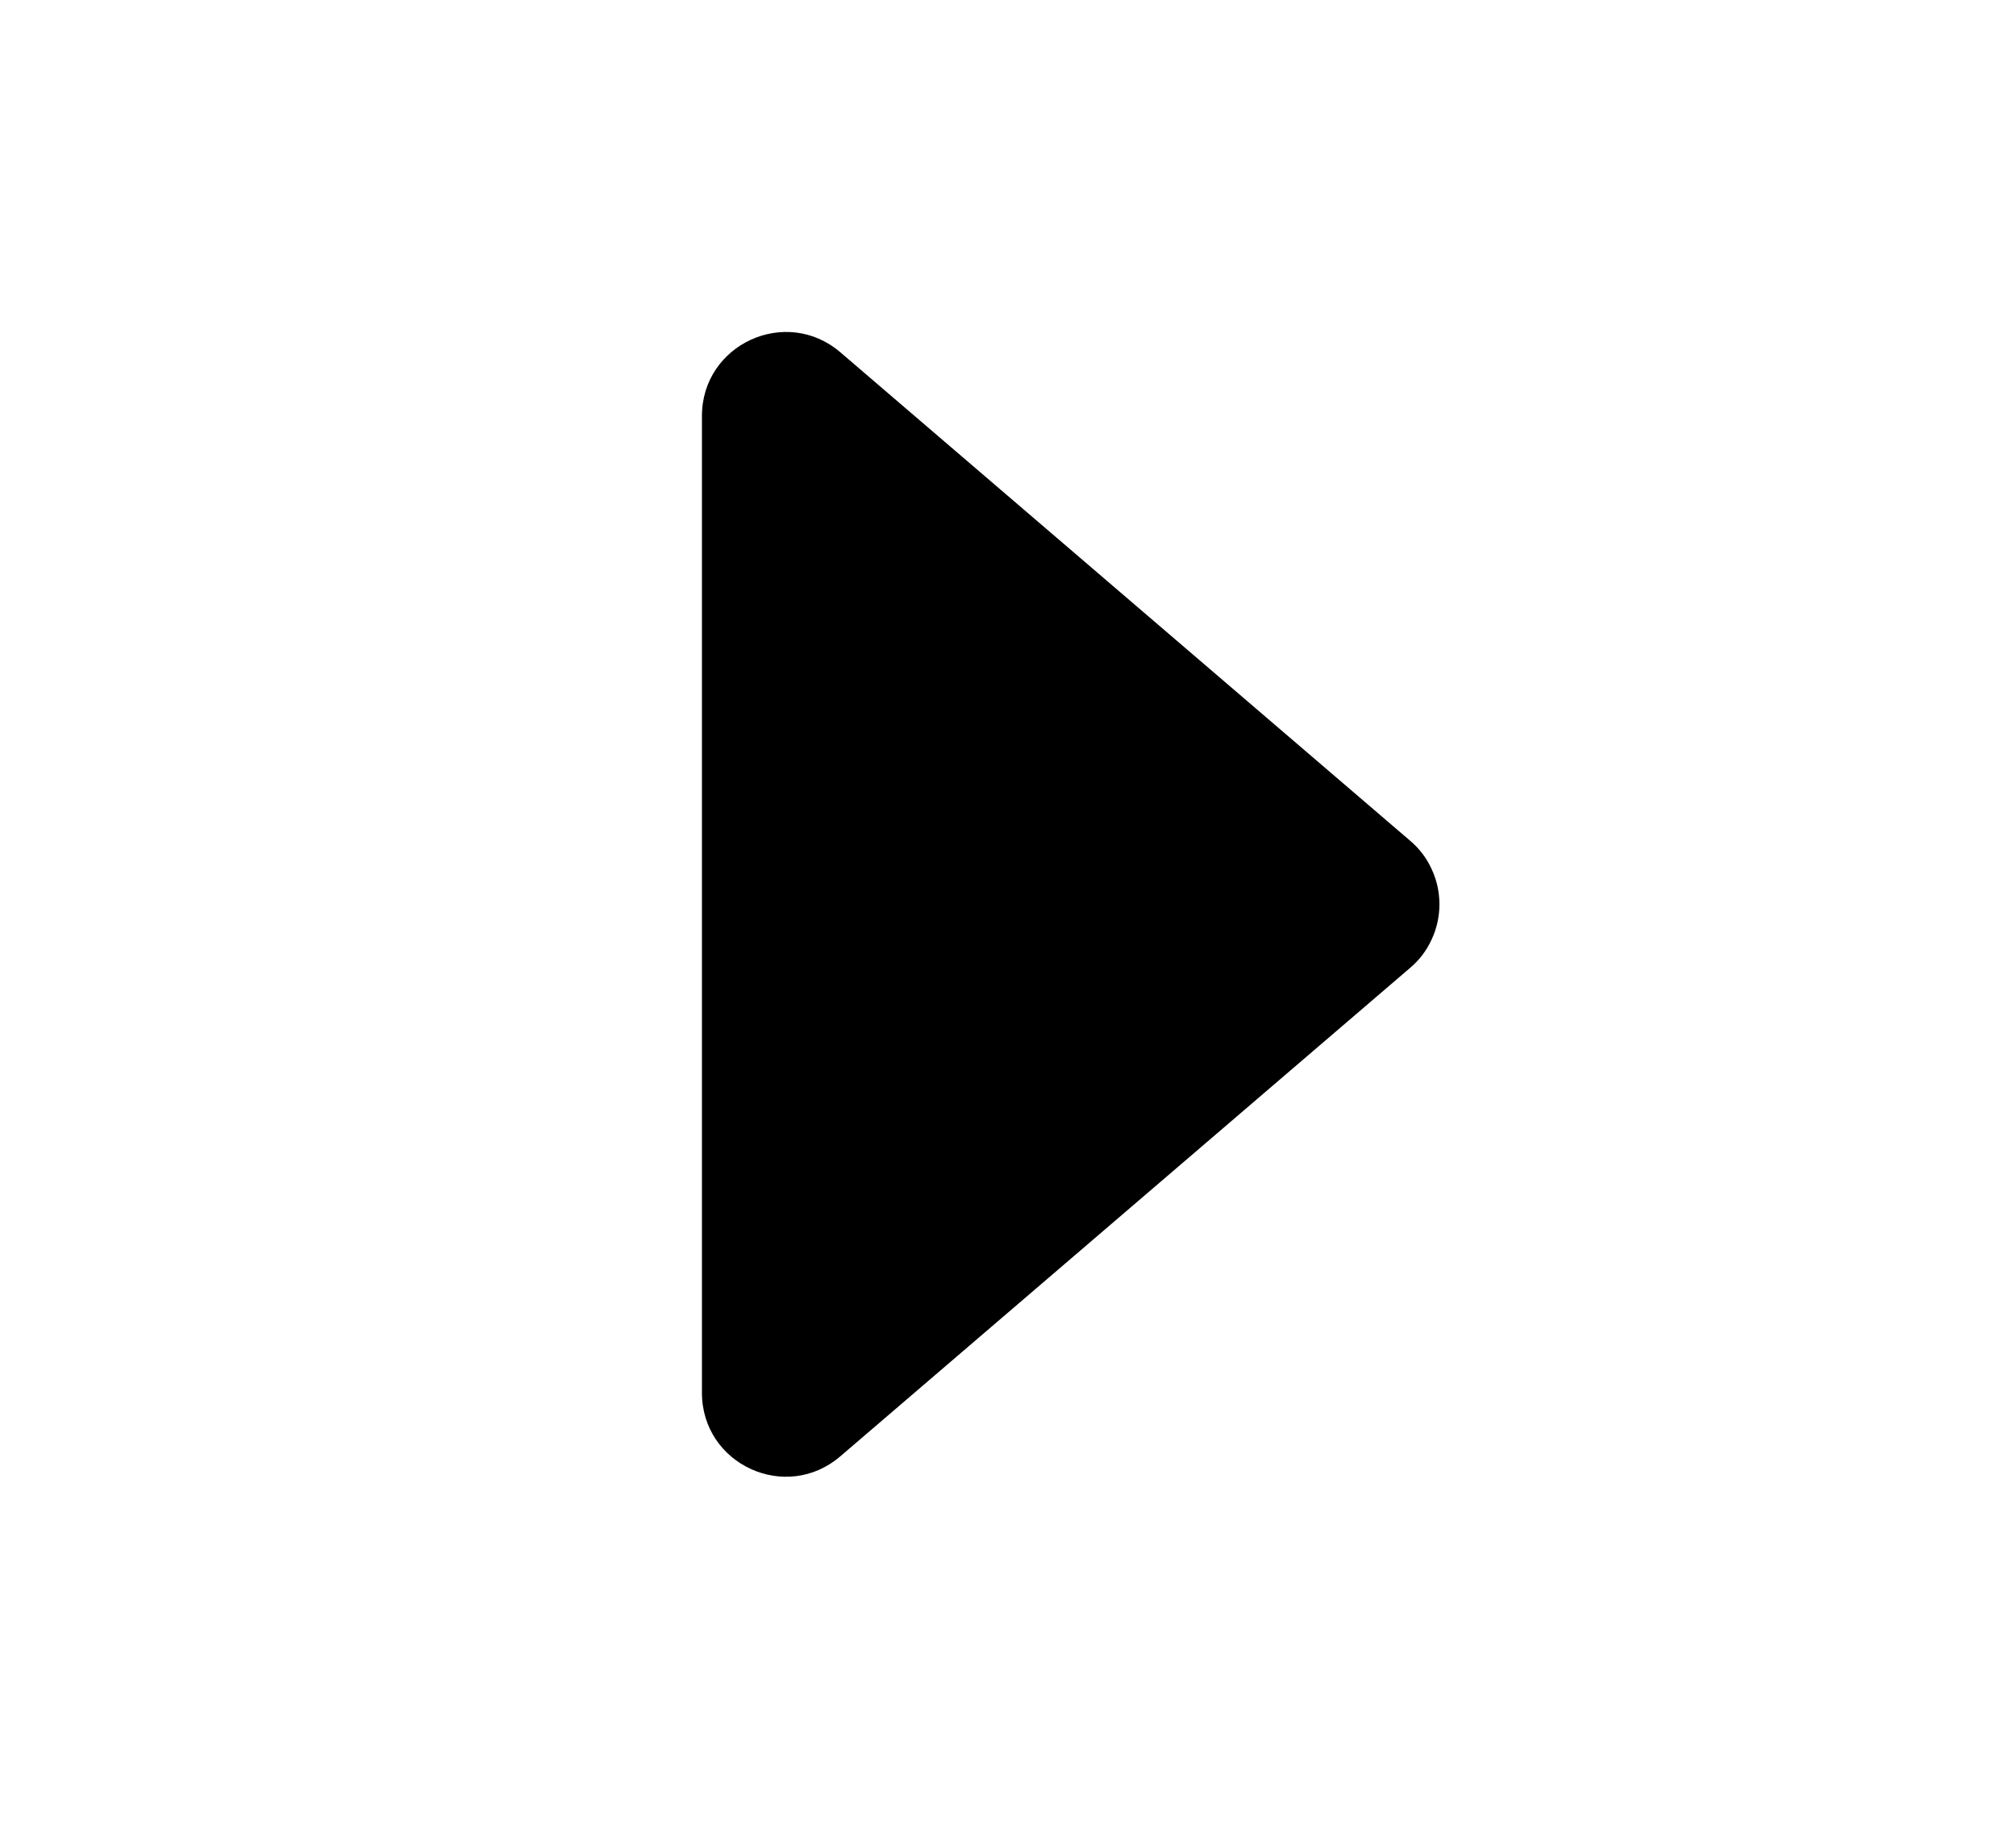 <svg width="11" height="10" viewBox="0 0 11 10" fill="none" xmlns="http://www.w3.org/2000/svg">
<path d="M4.585 7.946L7.694 5.281C7.745 5.238 7.785 5.185 7.812 5.125C7.84 5.065 7.854 5 7.854 4.934C7.854 4.868 7.84 4.803 7.812 4.743C7.785 4.683 7.745 4.63 7.694 4.587L4.585 1.922C4.288 1.668 3.83 1.879 3.83 2.27V7.599C3.83 7.99 4.288 8.201 4.585 7.946Z" fill="black"/>
</svg>
